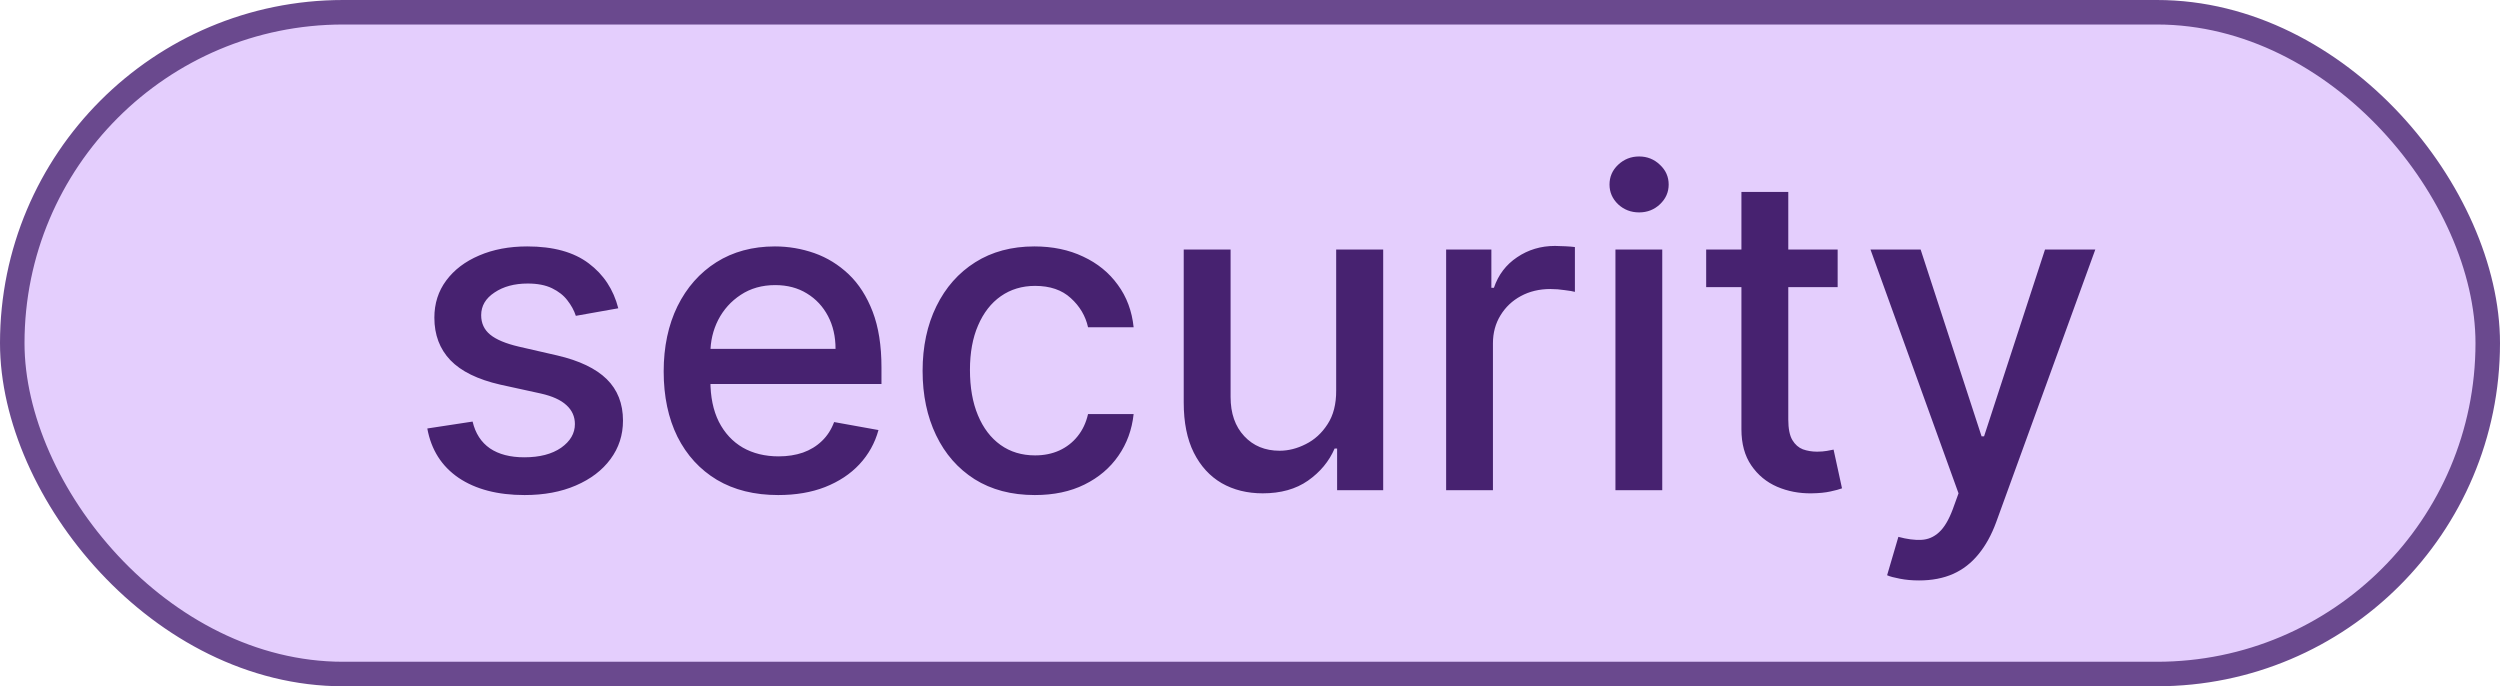 <svg width="51" height="14" viewBox="0 0 51 14" fill="none" xmlns="http://www.w3.org/2000/svg">
<rect x="0.25" y="0.25" width="50.5" height="13.5" rx="6.75" fill="#E4CEFD"/>
<rect x="0.25" y="0.25" width="50.5" height="13.5" rx="6.75" stroke="#6A498E" stroke-width="0.5"/>
<path d="M12.613 6.289L11.747 6.443C11.711 6.332 11.653 6.227 11.574 6.126C11.498 6.026 11.393 5.944 11.261 5.88C11.129 5.816 10.964 5.784 10.766 5.784C10.495 5.784 10.269 5.845 10.088 5.967C9.907 6.086 9.816 6.24 9.816 6.43C9.816 6.594 9.877 6.726 9.999 6.826C10.12 6.926 10.316 7.009 10.587 7.072L11.367 7.251C11.818 7.356 12.155 7.517 12.377 7.734C12.598 7.951 12.709 8.234 12.709 8.581C12.709 8.875 12.624 9.137 12.453 9.367C12.285 9.595 12.049 9.774 11.747 9.904C11.447 10.034 11.098 10.099 10.702 10.099C10.152 10.099 9.704 9.982 9.356 9.748C9.009 9.511 8.796 9.175 8.717 8.741L9.641 8.6C9.698 8.841 9.816 9.023 9.995 9.147C10.174 9.268 10.408 9.329 10.695 9.329C11.009 9.329 11.259 9.264 11.447 9.134C11.634 9.002 11.728 8.841 11.728 8.651C11.728 8.498 11.67 8.369 11.555 8.265C11.442 8.16 11.269 8.081 11.034 8.028L10.203 7.846C9.745 7.741 9.406 7.575 9.187 7.347C8.97 7.119 8.861 6.831 8.861 6.481C8.861 6.191 8.942 5.938 9.104 5.721C9.266 5.503 9.489 5.334 9.775 5.212C10.06 5.089 10.387 5.027 10.756 5.027C11.287 5.027 11.704 5.142 12.009 5.372C12.314 5.6 12.515 5.906 12.613 6.289ZM15.875 10.099C15.392 10.099 14.975 9.996 14.626 9.789C14.278 9.58 14.01 9.287 13.82 8.91C13.633 8.531 13.539 8.087 13.539 7.577C13.539 7.075 13.633 6.631 13.82 6.248C14.01 5.864 14.274 5.565 14.613 5.35C14.954 5.135 15.352 5.027 15.808 5.027C16.085 5.027 16.354 5.073 16.614 5.164C16.874 5.256 17.107 5.4 17.314 5.596C17.52 5.792 17.683 6.047 17.803 6.36C17.922 6.671 17.982 7.049 17.982 7.494V7.833H14.079V7.117H17.045C17.045 6.866 16.994 6.643 16.892 6.449C16.789 6.253 16.646 6.099 16.46 5.986C16.277 5.873 16.062 5.816 15.815 5.816C15.546 5.816 15.312 5.882 15.111 6.015C14.913 6.145 14.76 6.315 14.651 6.526C14.545 6.735 14.492 6.962 14.492 7.207V7.766C14.492 8.094 14.549 8.373 14.664 8.603C14.781 8.833 14.944 9.009 15.153 9.131C15.362 9.25 15.606 9.31 15.885 9.31C16.066 9.31 16.231 9.284 16.38 9.233C16.529 9.18 16.658 9.101 16.767 8.996C16.876 8.892 16.959 8.763 17.016 8.61L17.921 8.773C17.848 9.039 17.718 9.272 17.531 9.473C17.346 9.671 17.112 9.825 16.831 9.936C16.552 10.045 16.233 10.099 15.875 10.099ZM21.11 10.099C20.634 10.099 20.225 9.991 19.882 9.776C19.541 9.559 19.279 9.26 19.096 8.878C18.913 8.497 18.821 8.06 18.821 7.568C18.821 7.069 18.915 6.629 19.102 6.248C19.29 5.864 19.554 5.565 19.895 5.35C20.236 5.135 20.638 5.027 21.1 5.027C21.473 5.027 21.805 5.096 22.097 5.235C22.389 5.371 22.625 5.563 22.803 5.81C22.985 6.057 23.092 6.346 23.126 6.676H22.196C22.145 6.446 22.028 6.248 21.845 6.082C21.664 5.915 21.421 5.832 21.116 5.832C20.85 5.832 20.616 5.903 20.416 6.043C20.218 6.182 20.064 6.38 19.953 6.638C19.842 6.893 19.787 7.196 19.787 7.545C19.787 7.903 19.841 8.212 19.95 8.472C20.058 8.732 20.212 8.934 20.41 9.076C20.61 9.219 20.845 9.29 21.116 9.29C21.297 9.29 21.461 9.257 21.608 9.191C21.757 9.123 21.882 9.026 21.982 8.901C22.084 8.775 22.156 8.624 22.196 8.447H23.126C23.092 8.764 22.989 9.048 22.816 9.297C22.644 9.546 22.413 9.742 22.123 9.885C21.835 10.028 21.497 10.099 21.11 10.099ZM27.258 7.964V5.091H28.217V10H27.277V9.15H27.226C27.113 9.412 26.932 9.63 26.683 9.805C26.436 9.978 26.128 10.064 25.759 10.064C25.444 10.064 25.165 9.995 24.922 9.856C24.681 9.716 24.491 9.508 24.353 9.233C24.216 8.958 24.148 8.618 24.148 8.213V5.091H25.104V8.098C25.104 8.433 25.197 8.699 25.382 8.897C25.567 9.096 25.808 9.195 26.104 9.195C26.283 9.195 26.461 9.15 26.638 9.06C26.817 8.971 26.965 8.836 27.082 8.654C27.201 8.473 27.26 8.243 27.258 7.964ZM29.501 10V5.091H30.424V5.871H30.476C30.565 5.607 30.723 5.399 30.949 5.248C31.177 5.094 31.434 5.017 31.722 5.017C31.782 5.017 31.852 5.02 31.933 5.024C32.016 5.028 32.081 5.033 32.128 5.04V5.954C32.09 5.943 32.021 5.931 31.923 5.919C31.825 5.904 31.727 5.896 31.629 5.896C31.404 5.896 31.202 5.944 31.025 6.04C30.851 6.134 30.712 6.265 30.61 6.433C30.508 6.599 30.456 6.789 30.456 7.002V10H29.501ZM32.955 10V5.091H33.91V10H32.955ZM33.438 4.333C33.271 4.333 33.129 4.278 33.009 4.167C32.892 4.054 32.834 3.92 32.834 3.765C32.834 3.607 32.892 3.473 33.009 3.362C33.129 3.249 33.271 3.192 33.438 3.192C33.604 3.192 33.745 3.249 33.863 3.362C33.982 3.473 34.041 3.607 34.041 3.765C34.041 3.92 33.982 4.054 33.863 4.167C33.745 4.278 33.604 4.333 33.438 4.333ZM37.488 5.091V5.858H34.806V5.091H37.488ZM35.525 3.915H36.481V8.559C36.481 8.744 36.509 8.884 36.564 8.977C36.619 9.069 36.691 9.132 36.778 9.166C36.868 9.198 36.965 9.214 37.069 9.214C37.146 9.214 37.213 9.208 37.27 9.198C37.328 9.187 37.373 9.179 37.405 9.172L37.577 9.962C37.522 9.983 37.443 10.004 37.341 10.026C37.238 10.049 37.111 10.062 36.957 10.064C36.706 10.068 36.471 10.023 36.254 9.93C36.037 9.836 35.861 9.691 35.727 9.495C35.592 9.299 35.525 9.053 35.525 8.757V3.915ZM39.149 11.841C39.006 11.841 38.876 11.829 38.759 11.806C38.642 11.784 38.554 11.761 38.497 11.735L38.727 10.952C38.902 10.999 39.057 11.02 39.194 11.013C39.33 11.007 39.45 10.956 39.555 10.86C39.661 10.764 39.755 10.607 39.836 10.39L39.954 10.064L38.158 5.091H39.181L40.424 8.901H40.475L41.718 5.091H42.744L40.721 10.655C40.627 10.911 40.508 11.127 40.363 11.304C40.218 11.483 40.046 11.617 39.846 11.707C39.645 11.796 39.413 11.841 39.149 11.841Z" fill="#472270"/>
</svg>
